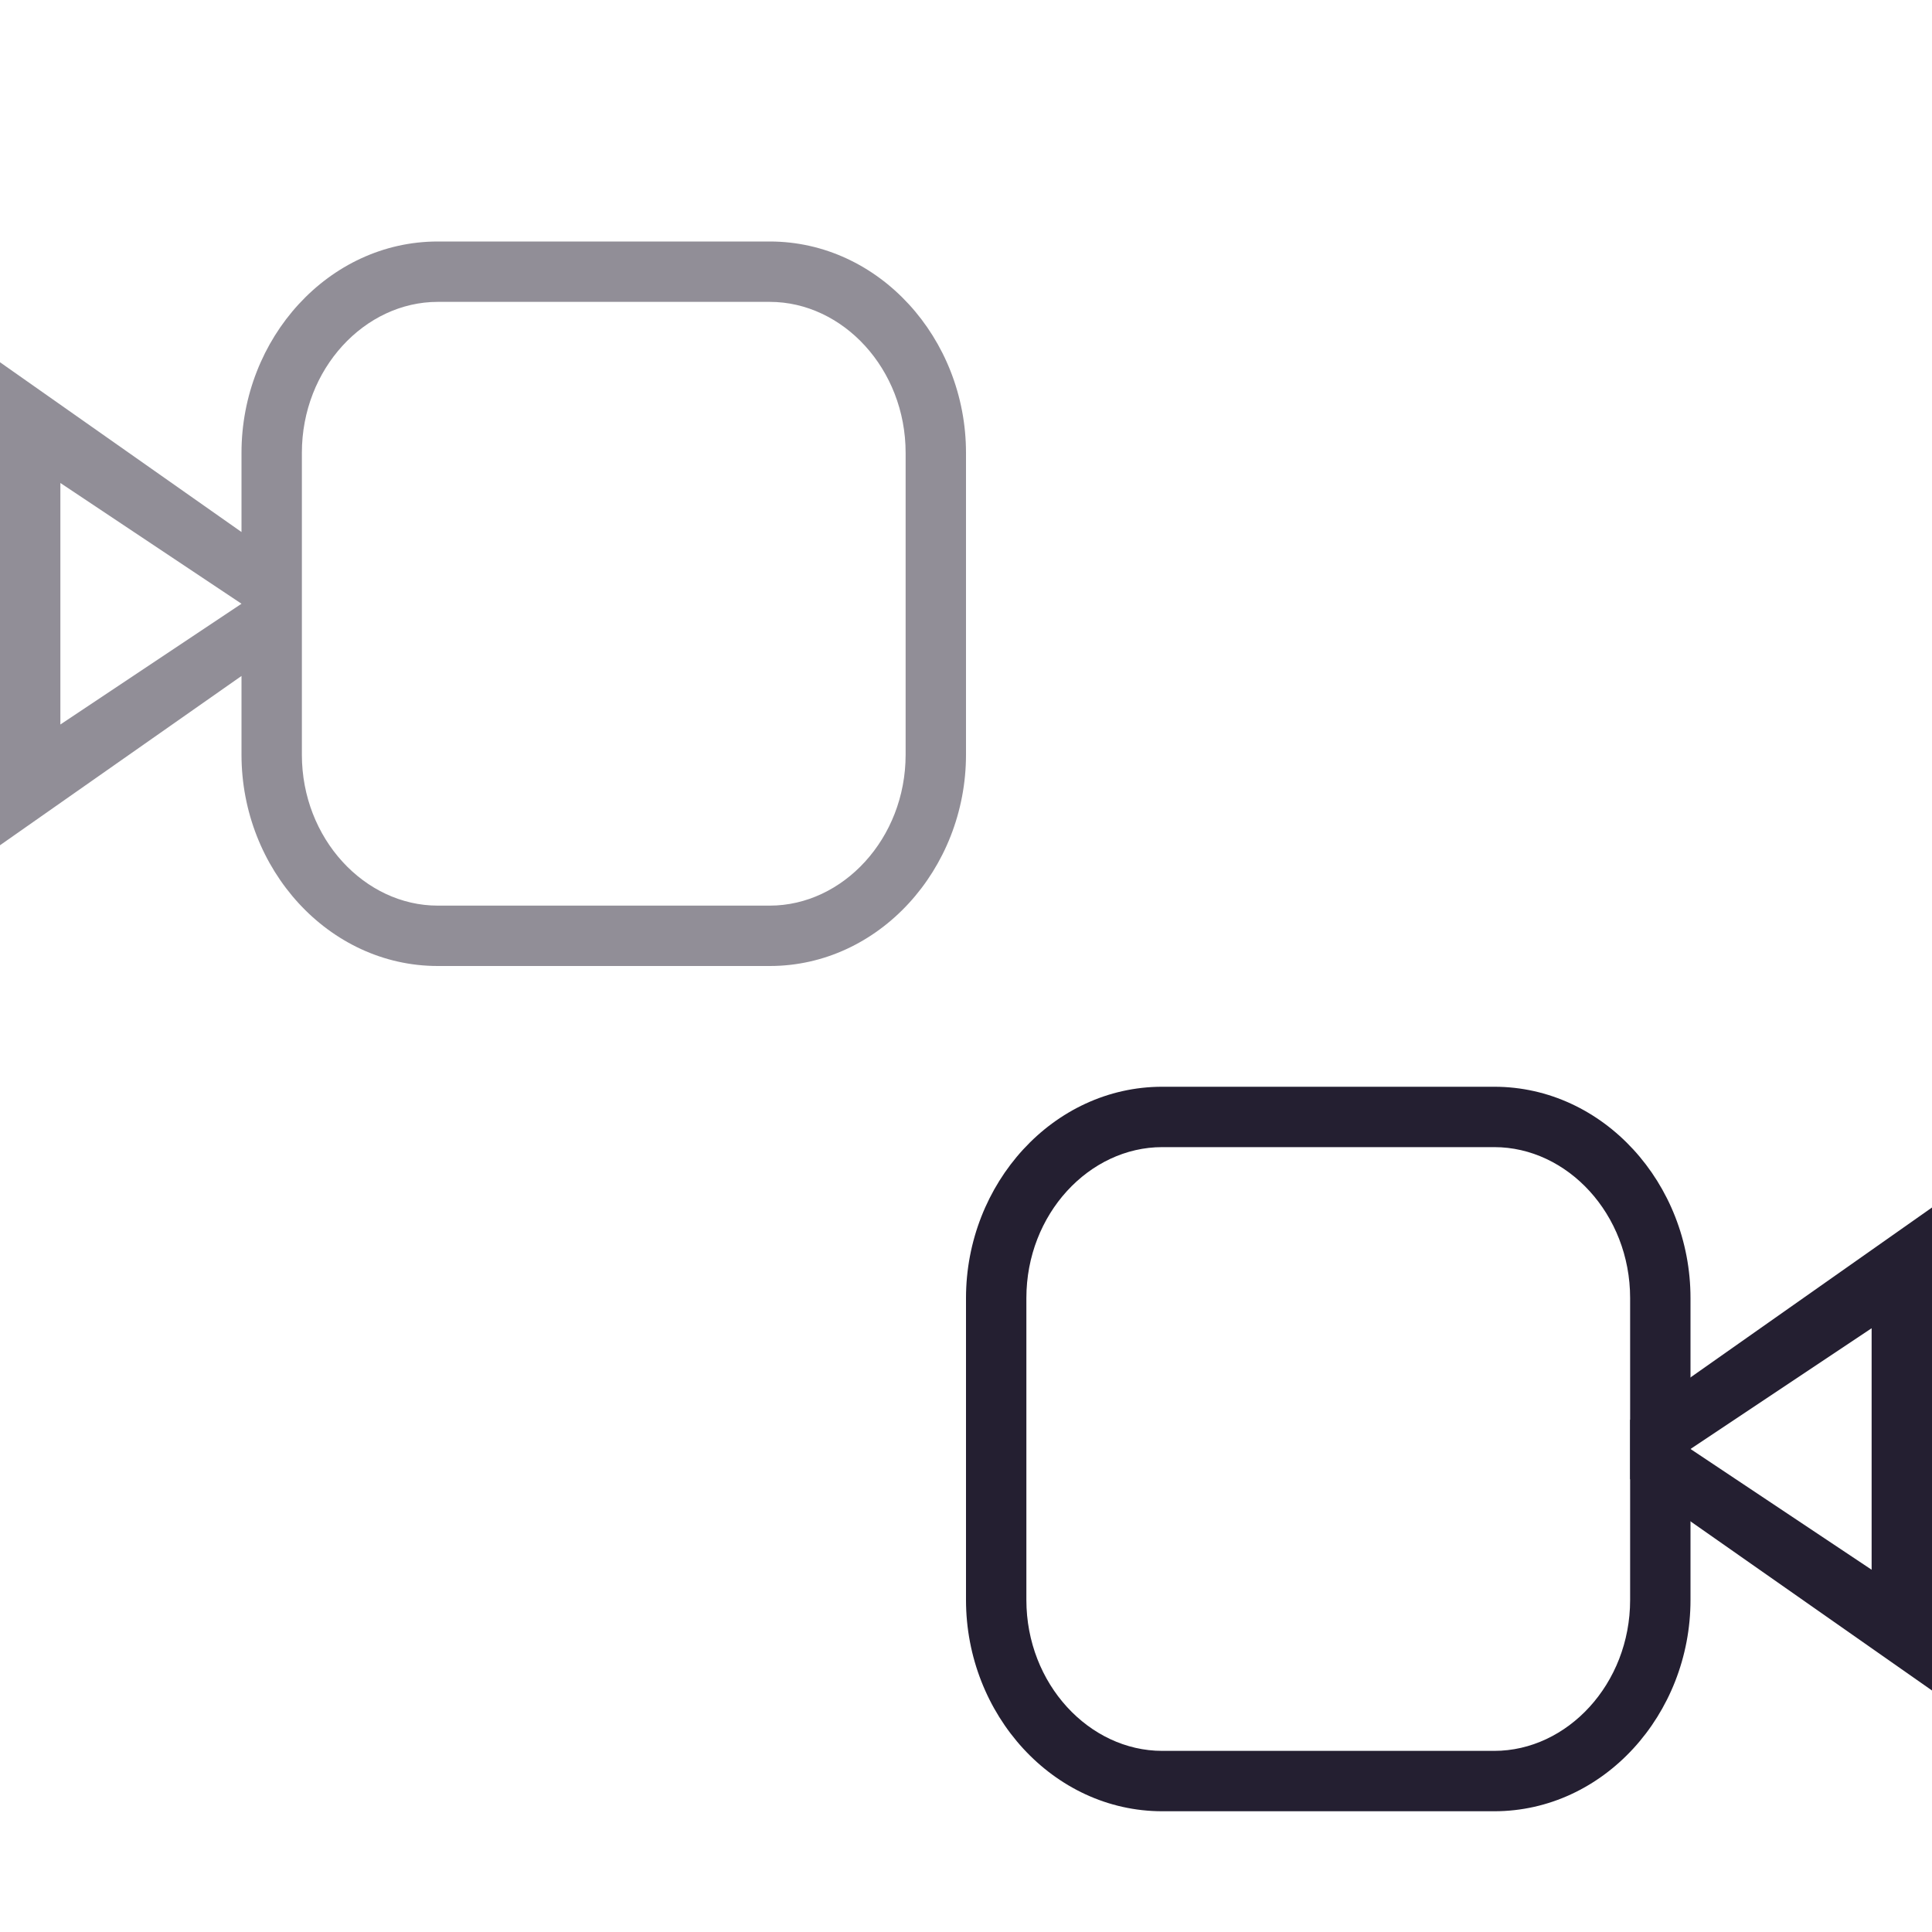 <svg xmlns="http://www.w3.org/2000/svg" xmlns:svg="http://www.w3.org/2000/svg" id="svg8" width="16" height="16" version="1.1" viewBox="0 0 16 16"><path id="path2" style="color:#000;fill:#241f31;stroke-width:1;stroke-miterlimit:4;stroke-dasharray:none;fill-opacity:.5" d="M 3.625 2 C 2.721 2 2 2.802 2 3.75 L 2 4.406 L 0 3 L 0 3.52 L 0 7 L 2 5.598 L 2 6.25 C 2 7.198 2.721 8 3.625 8 L 6.375 8 C 7.279 8 8 7.198 8 6.25 L 8 3.75 C 8 2.802 7.279 2 6.375 2 L 3.625 2 z M 3.625 2.5 L 6.375 2.5 C 6.979 2.5 7.5 3.054 7.5 3.75 L 7.5 6.25 C 7.5 6.946 6.979 7.5 6.375 7.5 L 3.625 7.5 C 3.021 7.5 2.5 6.946 2.5 6.25 L 2.5 5.248 L 2.5 4.758 L 2.5 3.75 C 2.5 3.054 3.021 2.5 3.625 2.5 z M 0.5 4 L 2 5 L 0.5 6 L 0.5 4 z"/><path style="color:#000;fill:#241f31;stroke-width:1;-inkscape-stroke:none" id="path2-3" d="M 16,10 V 10.519 14 l -2.5,-1.751 v -0.49 z m -0.5,1 -1.5,1 v 0 l 1.5,1 z"/><path style="color:#000;fill:#241f31;stroke-width:1;-inkscape-stroke:none" id="path4-6" d="m 12.375,9 c 0.904,0 1.625,0.802 1.625,1.75 v 2.5 c 0,0.948 -0.721,1.75 -1.625,1.75 H 9.625 C 8.721,15 8,14.198 8,13.25 v -2.5 C 8,9.802 8.721,9 9.625,9 Z m 0,0.5 H 9.625 C 9.021,9.5 8.5,10.054 8.5,10.75 v 2.5 c 0,0.696 0.521,1.25 1.125,1.25 h 2.75 c 0.604,0 1.125,-0.554 1.125,-1.25 v -2.5 c 0,-0.696 -0.521,-1.25 -1.125,-1.25 z"/></svg>